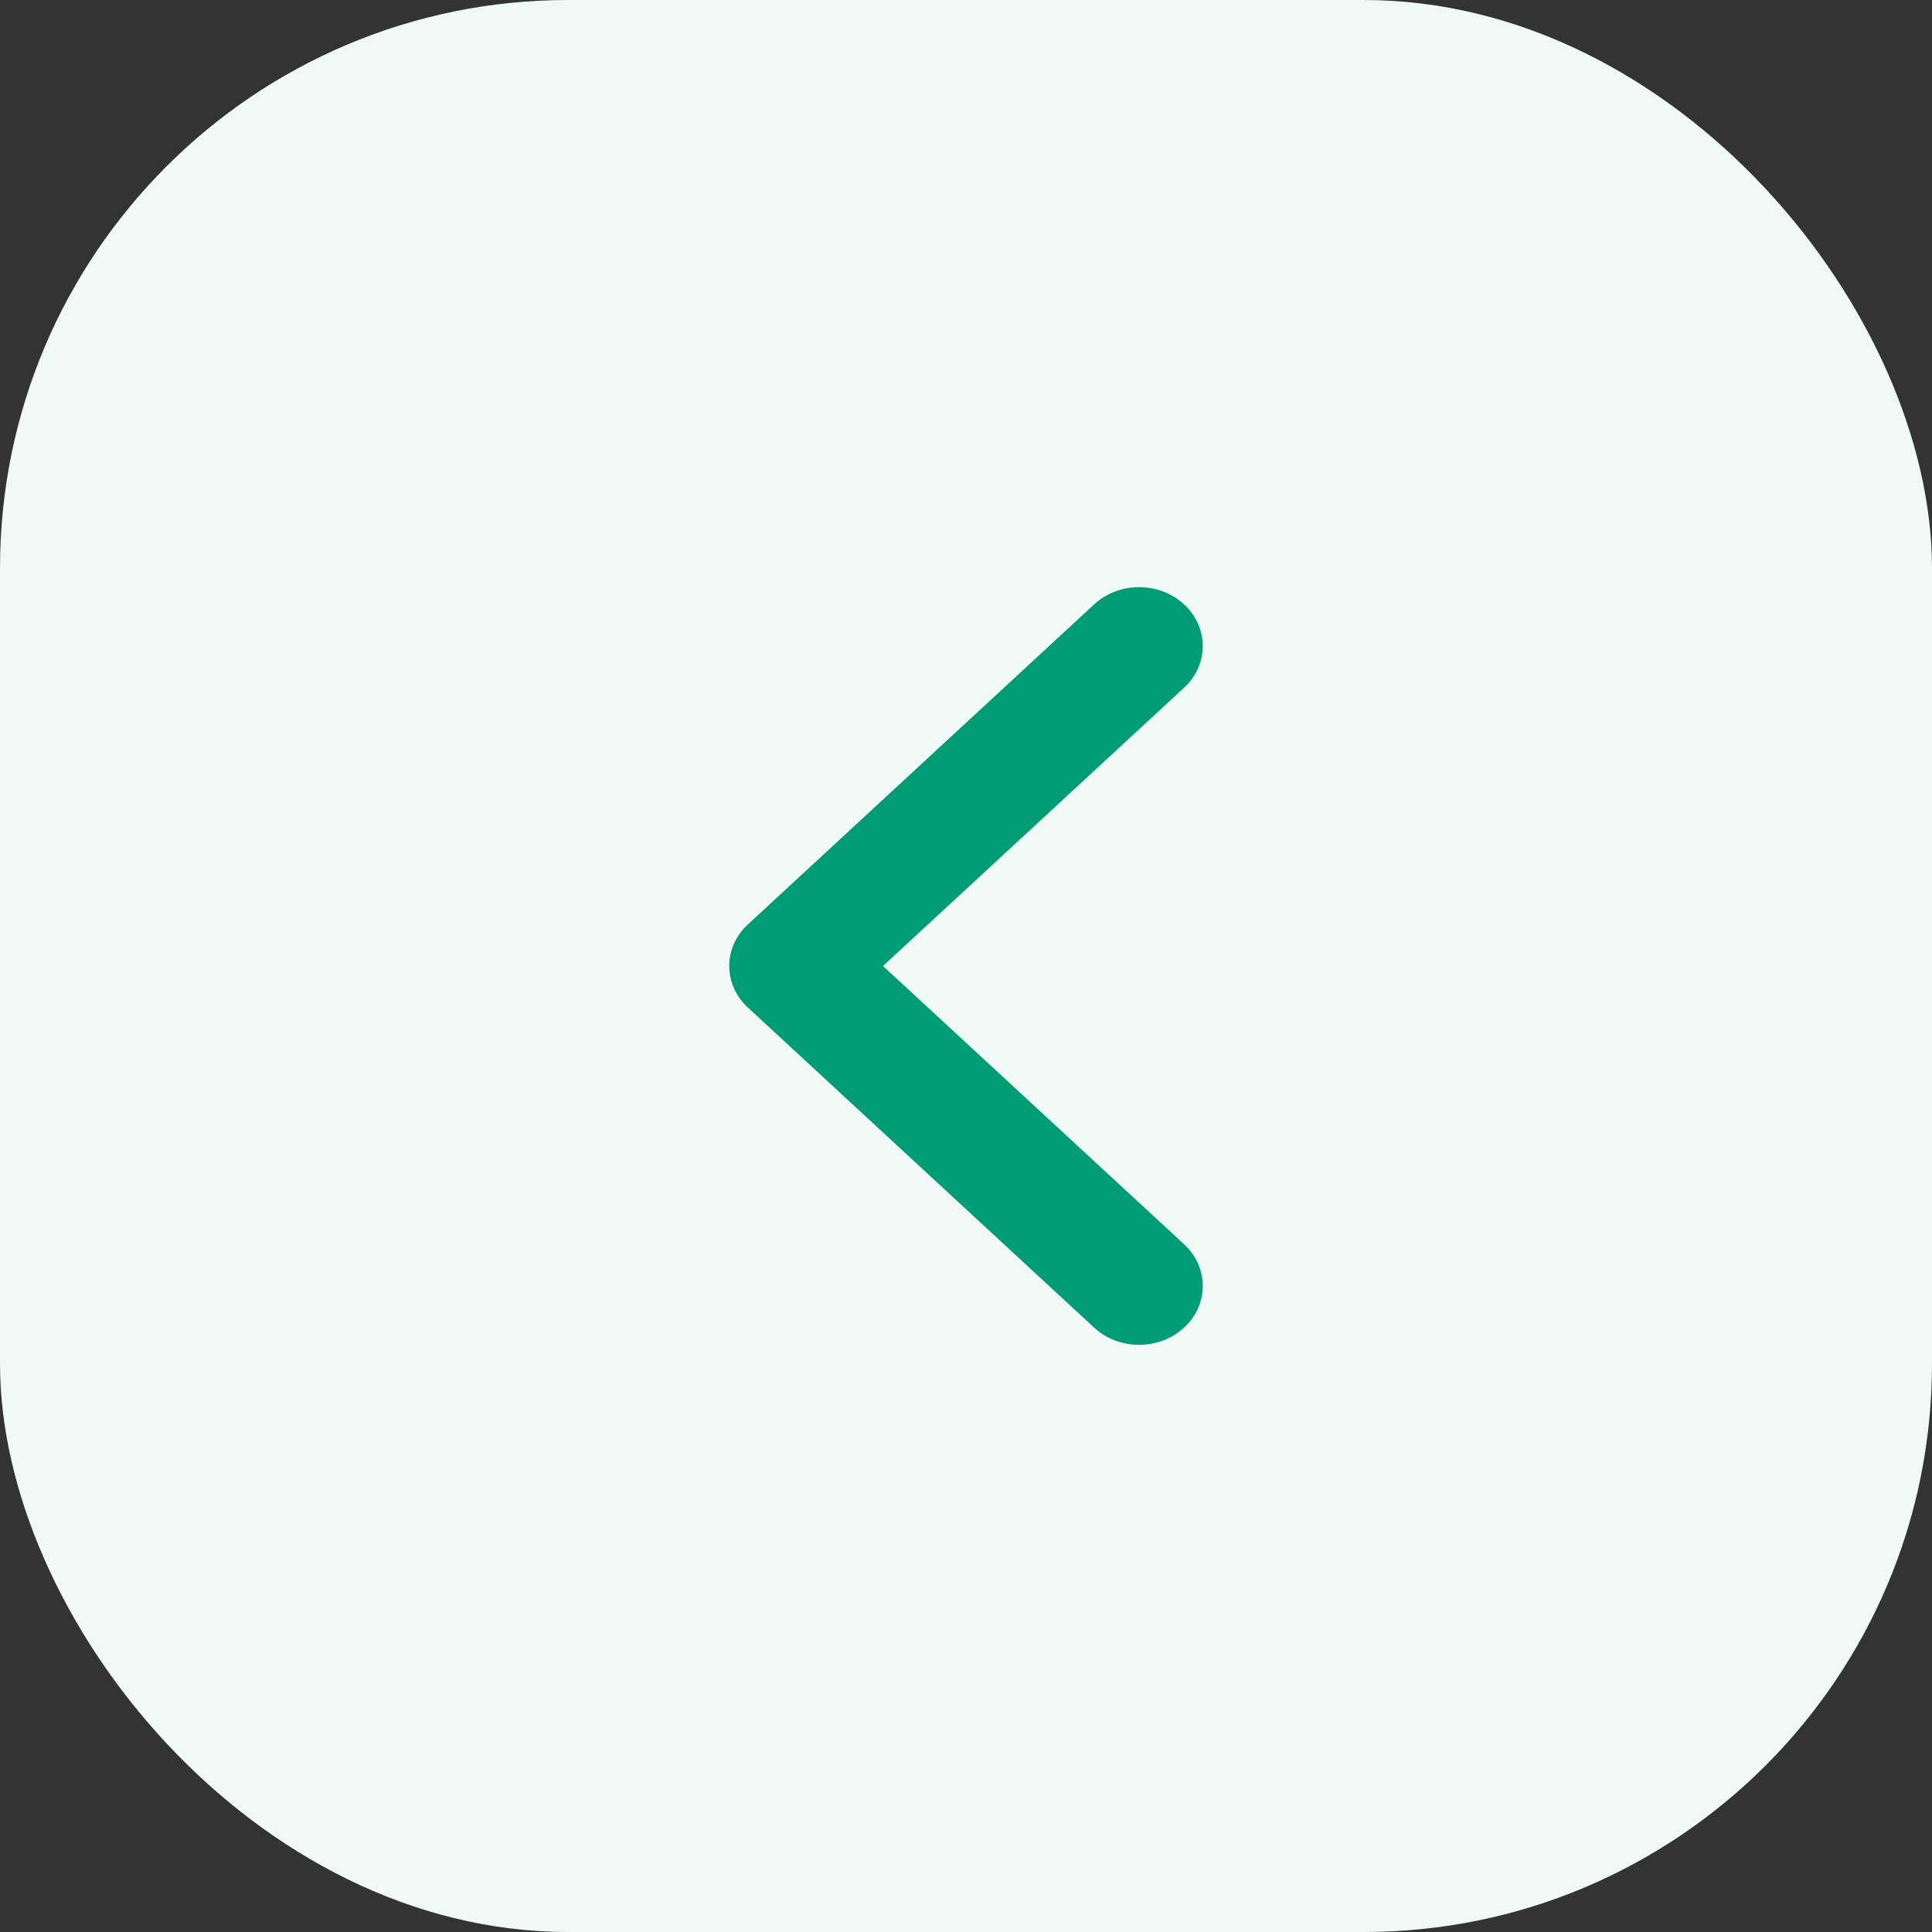<svg width="34" height="34" viewBox="0 0 34 34" fill="none" xmlns="http://www.w3.org/2000/svg">
<rect x="0" y="0" width="34" height="34" fill="#333333" stroke="none"/>
<rect width="34" height="34" rx="10" fill="#F1F9F7"/>
<path d="M20.046 10.333C20.333 10.333 20.62 10.434 20.839 10.637C21.276 11.041 21.276 11.697 20.839 12.102L15.539 17L20.839 21.898C21.276 22.303 21.276 22.959 20.839 23.363C20.401 23.768 19.691 23.768 19.254 23.363L13.162 17.732C12.724 17.328 12.724 16.672 13.162 16.268L19.254 10.637C19.473 10.434 19.759 10.333 20.046 10.333Z" fill="#009C76"/>
</svg>
